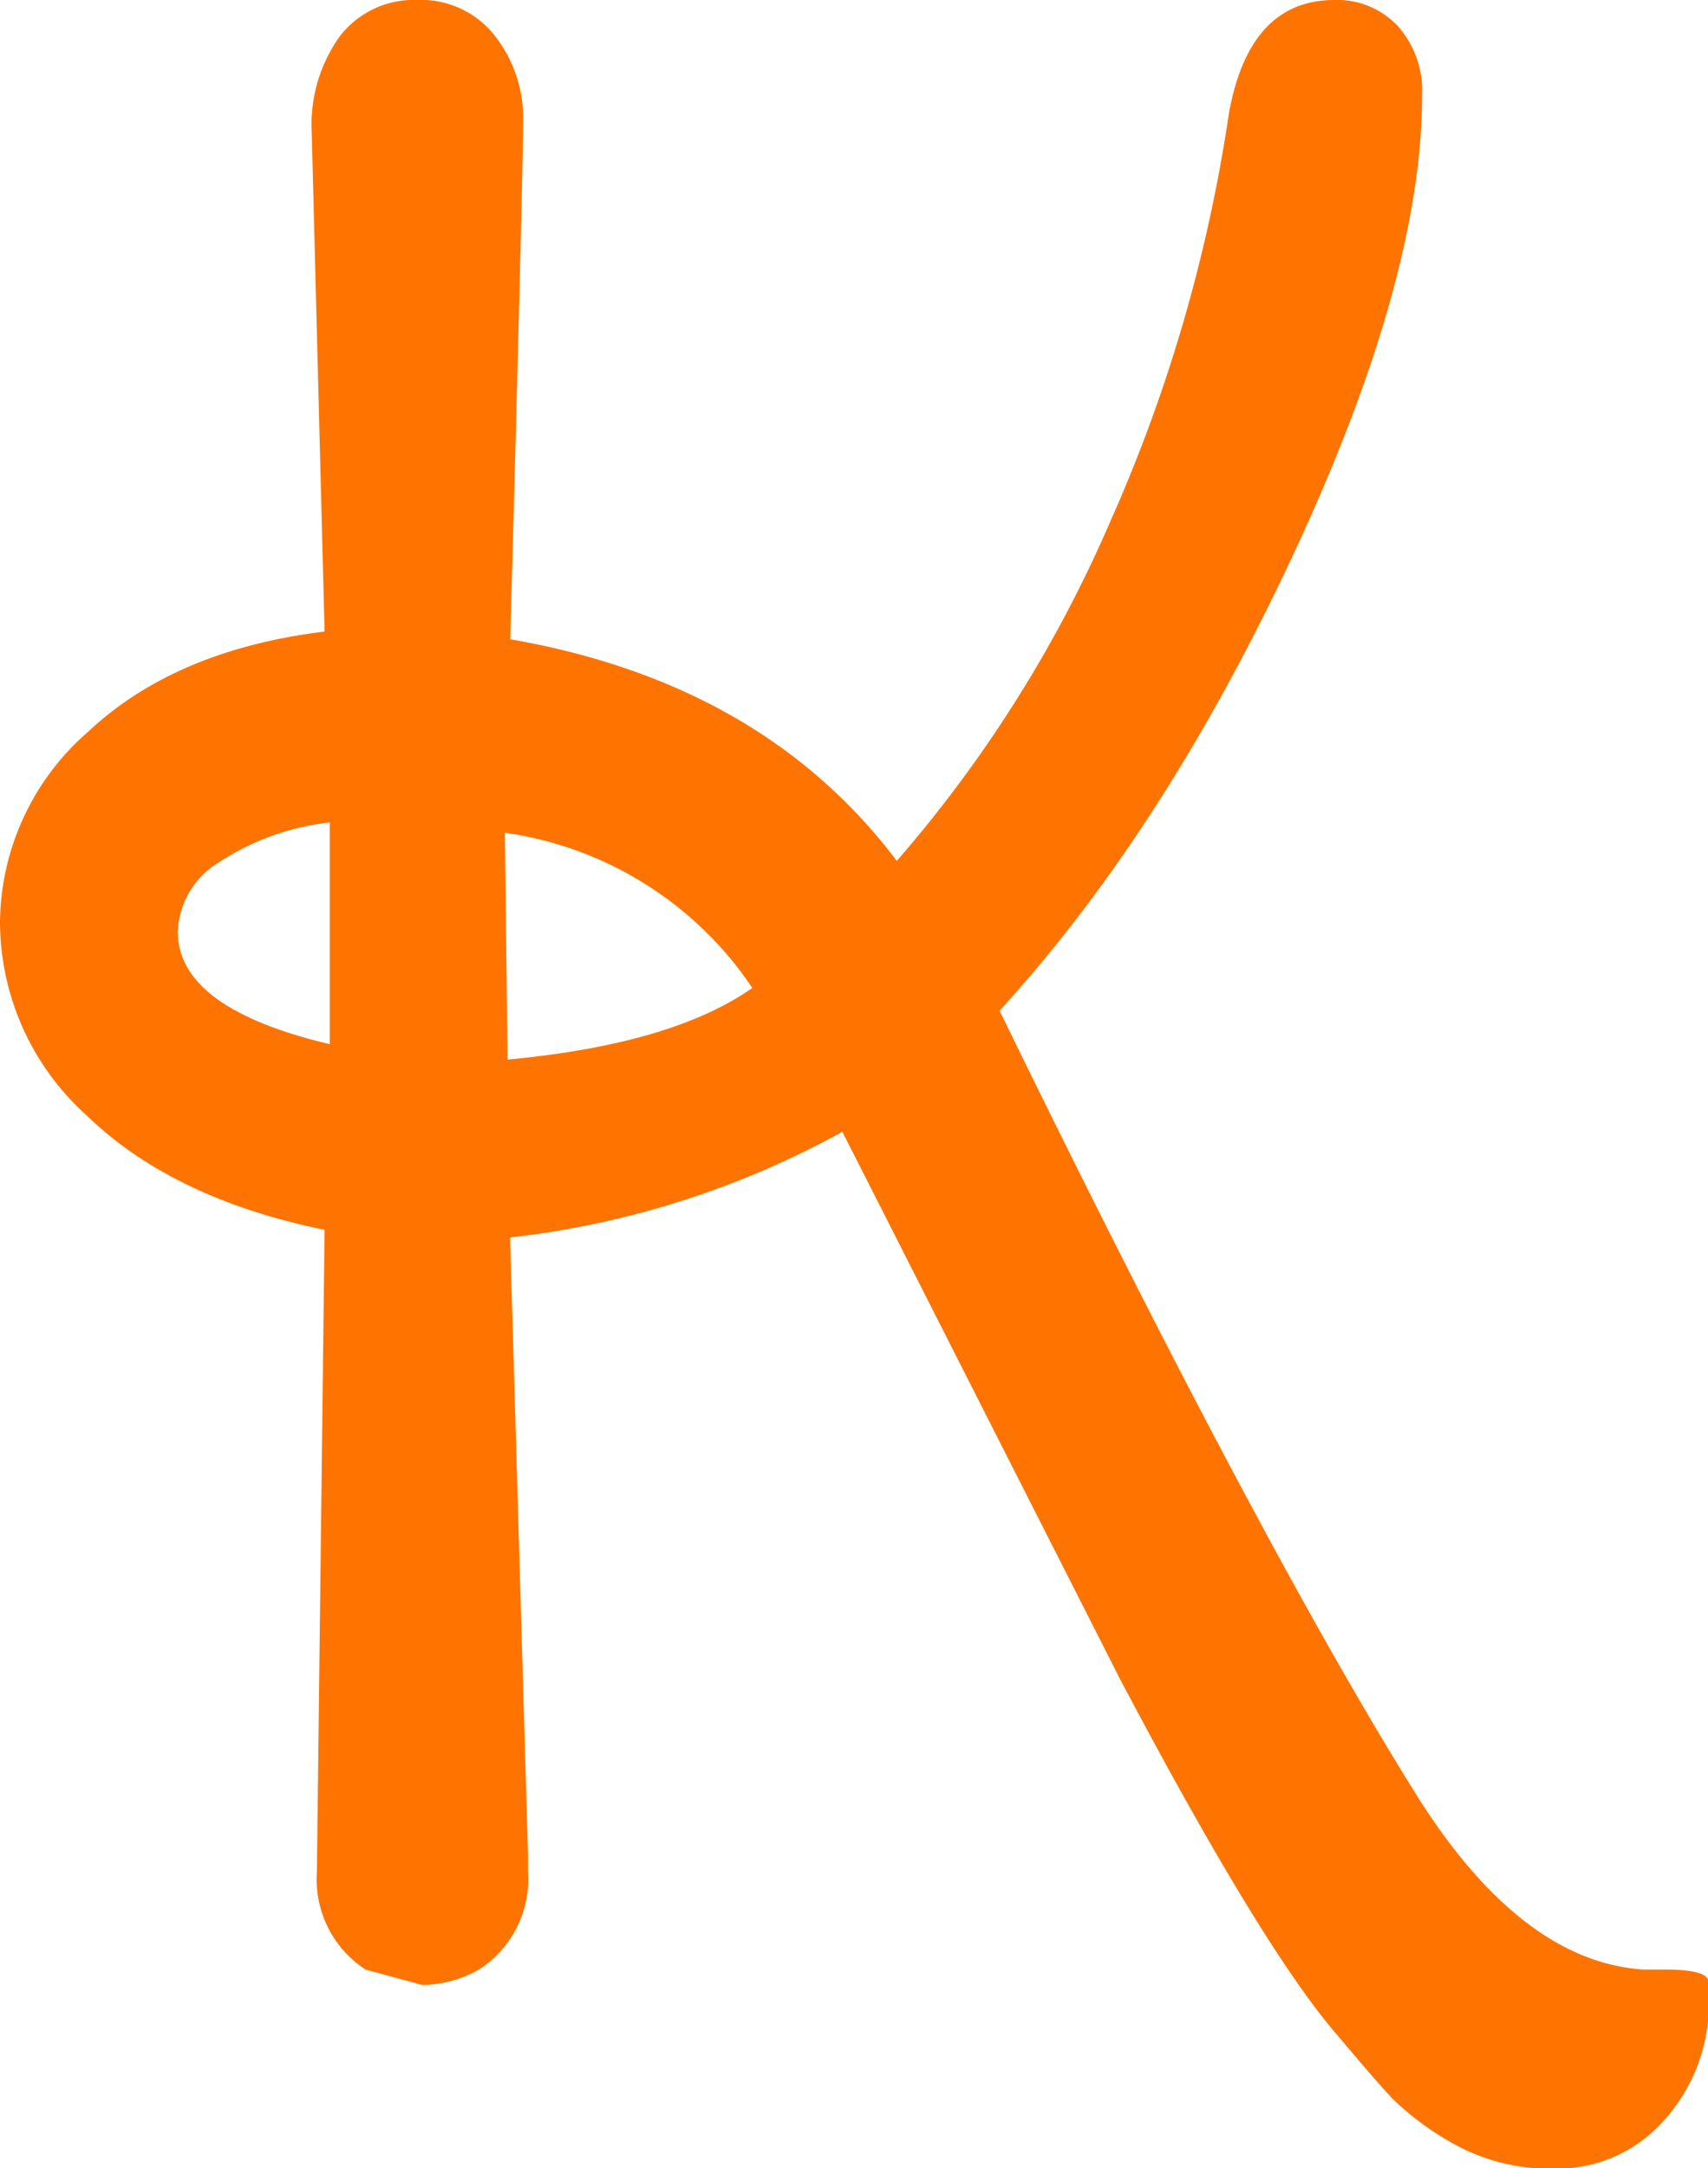 <svg xmlns="http://www.w3.org/2000/svg" viewBox="0 0 95.4 121.02"><defs><style>.cls-1{fill:#ff7300;}</style></defs><title>kAsset 146</title><g id="Layer_2" data-name="Layer 2"><g id="Layer_18" data-name="Layer 18"><path class="cls-1" d="M17.7,104.47l.43-35.83q-8.49-1.73-13.31-6.4A14.57,14.57,0,0,1,0,51.52,14.23,14.23,0,0,1,4.89,40.87q4.89-4.6,13.24-5.62L17.41,7.34A8.43,8.43,0,0,1,19,2a5.21,5.21,0,0,1,4.32-2,5.21,5.21,0,0,1,4.32,2,7.41,7.41,0,0,1,1.58,4.68q0,2.67-.72,29,14.1,2.45,21.59,12.37A72.8,72.8,0,0,0,62,29.14,87.26,87.26,0,0,0,68.64,6.33Q69.78,0,74.54,0a4.63,4.63,0,0,1,3.52,1.44,5.41,5.41,0,0,1,1.37,3.88q0,10.23-7.19,25.62T55.83,56.41Q70.22,85.9,79,100q5.9,9.49,12.81,9.93H93c1.63,0,2.44.23,2.44.72v.72a9.72,9.72,0,0,1-2.52,7,7.93,7.93,0,0,1-6,2.67,11.08,11.08,0,0,1-5.83-1.44,16.17,16.17,0,0,1-3.3-2.45q-.94-1-3-3.45-4.18-4.75-12.24-20L47.05,63.17a50.11,50.11,0,0,1-18.56,5.9l1,34.39v1a6,6,0,0,1-2.74,5.47,6.6,6.6,0,0,1-3.16.86l-3.17-.86A6,6,0,0,1,17.7,104.47Zm.72-46.19V45.9a14.14,14.14,0,0,0-6.19,2.23A4.72,4.72,0,0,0,9.93,52Q9.93,56.27,18.42,58.28Zm9.78-11.8.15,12.66q9.21-.86,13.67-4A20,20,0,0,0,28.2,46.48Z"/></g></g></svg>
